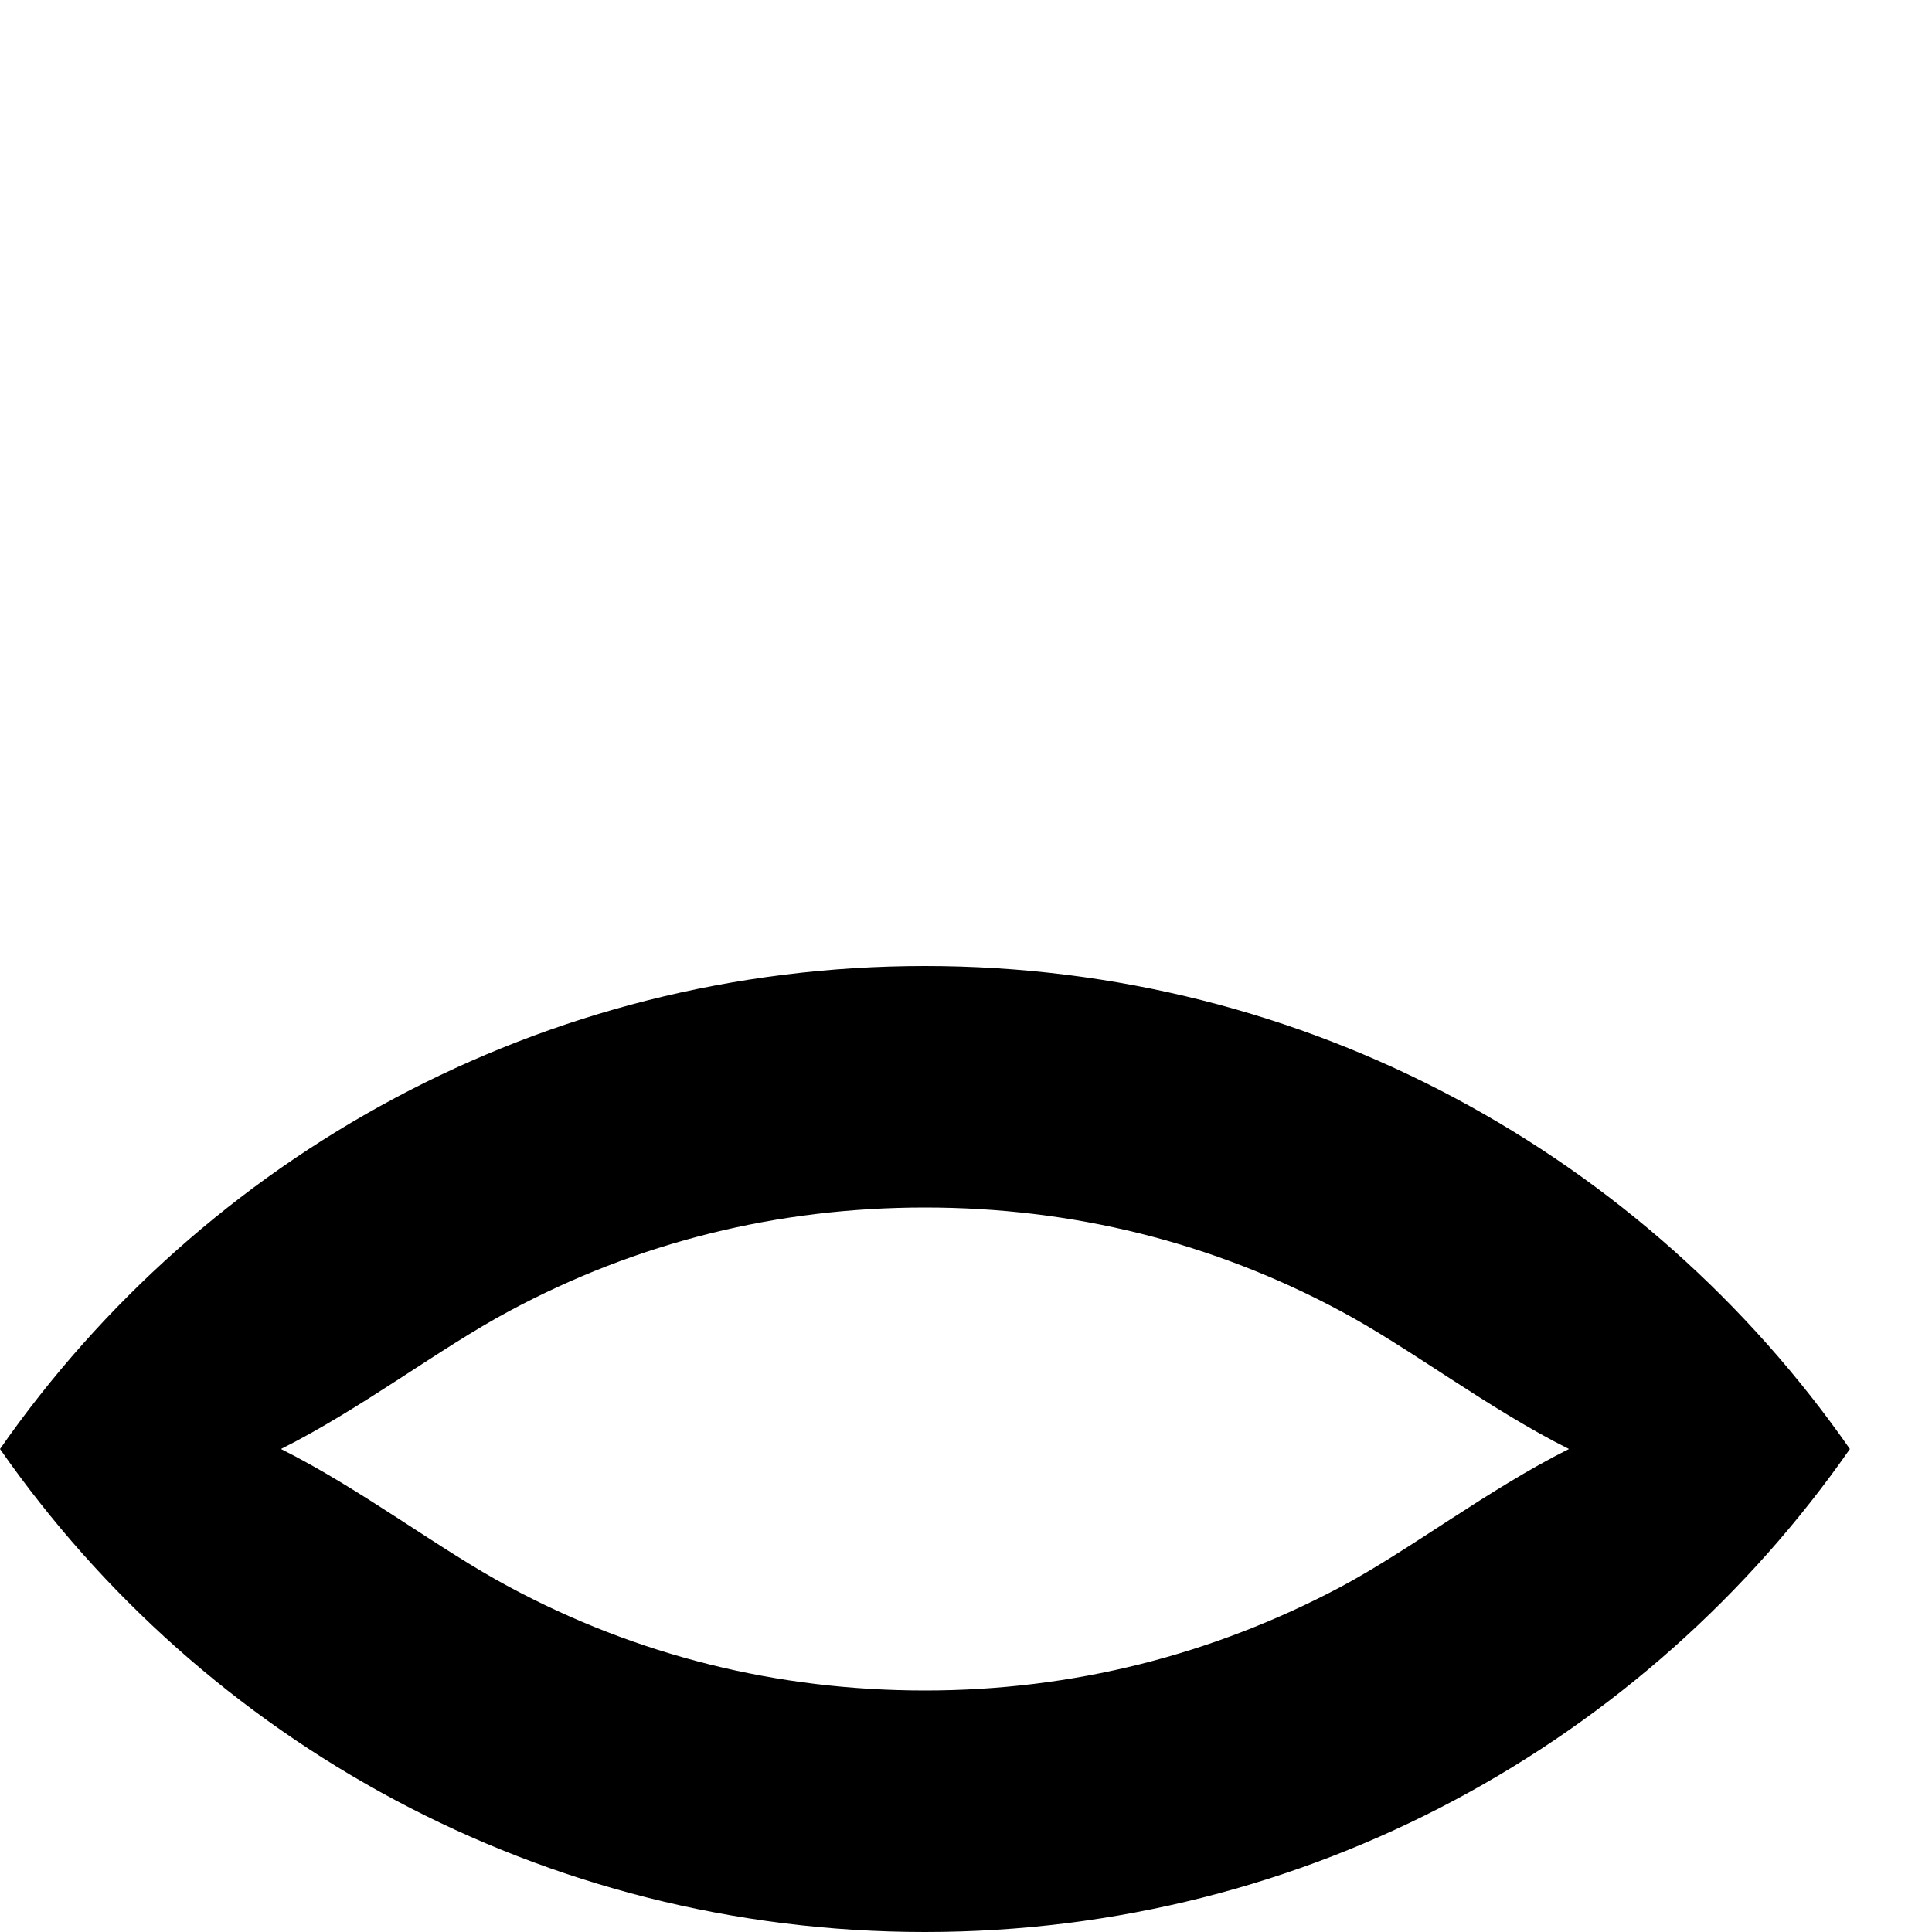 <svg width="24" height="24" viewBox="0 0 24 24" fill="none" xmlns="http://www.w3.org/2000/svg">
<path d="M11.49 15C13.32 15 15.06 15.43 16.66 16.29C17.52 16.75 18.49 17.5 19.49 18C18.49 18.5 17.52 19.25 16.66 19.71C15.06 20.56 13.32 21 11.49 21C9.66 21 7.92 20.57 6.32 19.71C5.46 19.25 4.49 18.5 3.49 18C4.49 17.5 5.46 16.75 6.32 16.29C7.92 15.43 9.66 15 11.49 15ZM11.49 12C6.73 12 2.53 14.37 0 18C2.53 21.63 6.73 24 11.49 24C16.25 24 20.45 21.63 22.98 18C20.45 14.37 16.25 12 11.49 12Z" fill="black"/>
</svg>
